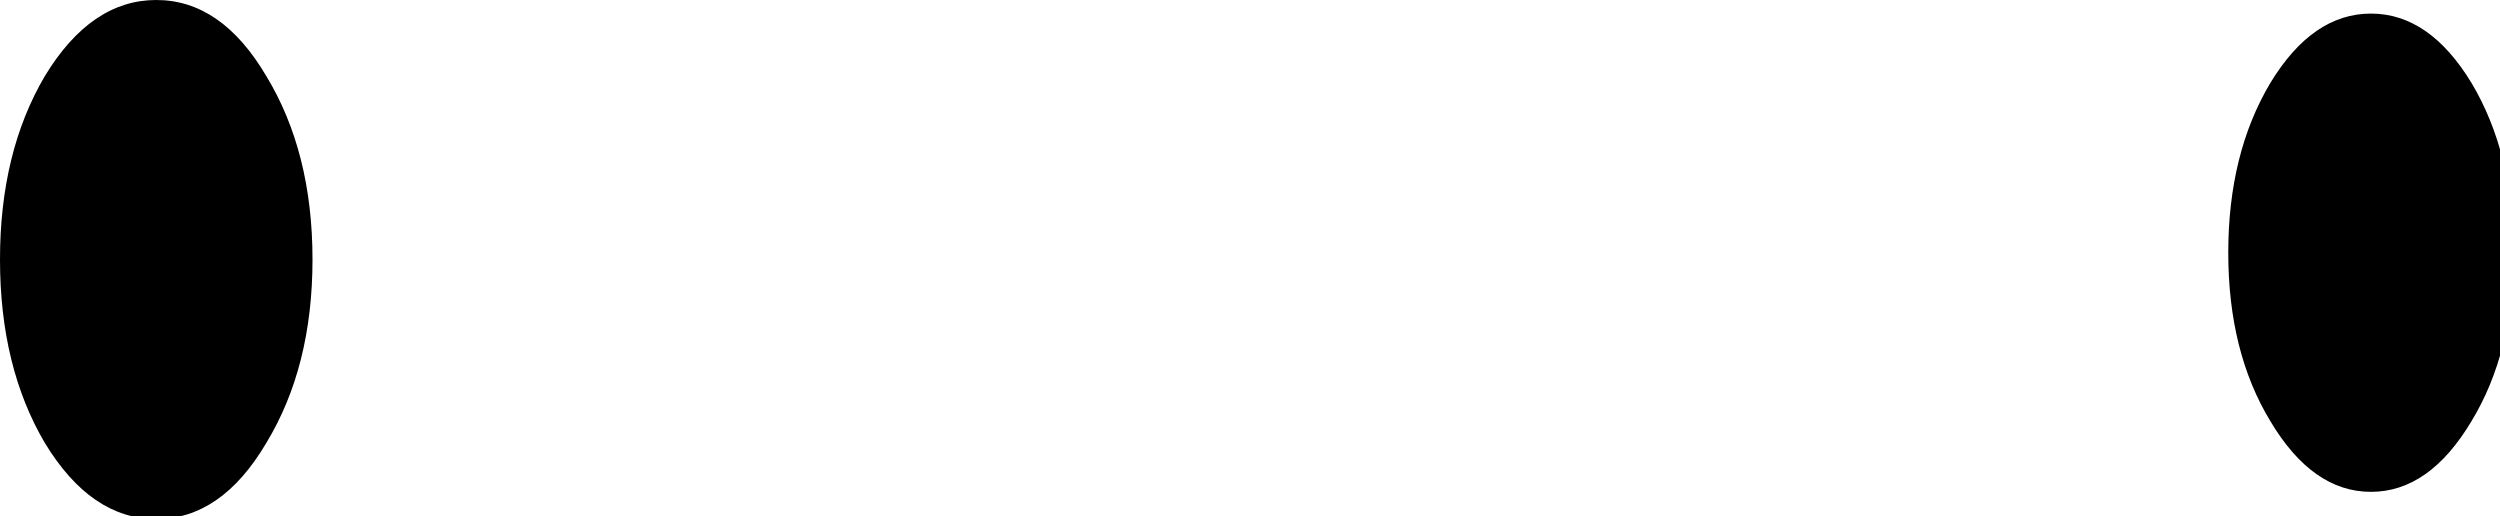 
<svg xmlns="http://www.w3.org/2000/svg" version="1.1" xmlns:xlink="http://www.w3.org/1999/xlink" preserveAspectRatio="none" x="0px" y="0px" width="92px" height="19px" viewBox="0 0 92 19">
<defs>
<g id="Layer0_0_FILL">
<path fill="#000000" stroke="none" d="
M 5.75 19.1
Q 8.15 19.1 9.8 16.3 11.5 13.5 11.5 9.55 11.5 5.6 9.8 2.8 8.15 0 5.75 0 3.35 0 1.65 2.8 0 5.6 0 9.55 0 13.5 1.65 16.3 3.35 19.1 5.75 19.1
M 87.25 18.1
Q 89.4 18.1 90.95 15.5 92.5 12.95 92.5 9.3 92.5 5.65 90.95 3.05 89.4 0.5 87.25 0.5 85.1 0.5 83.55 3.05 82 5.65 82 9.3 82 12.95 83.55 15.5 85.1 18.1 87.25 18.1 Z"/>
</g>
</defs>

<g transform="matrix( 1, 0, 0, 1, 0,0) ">
<use xlink:href="#Layer0_0_FILL"/>
</g>
</svg>
